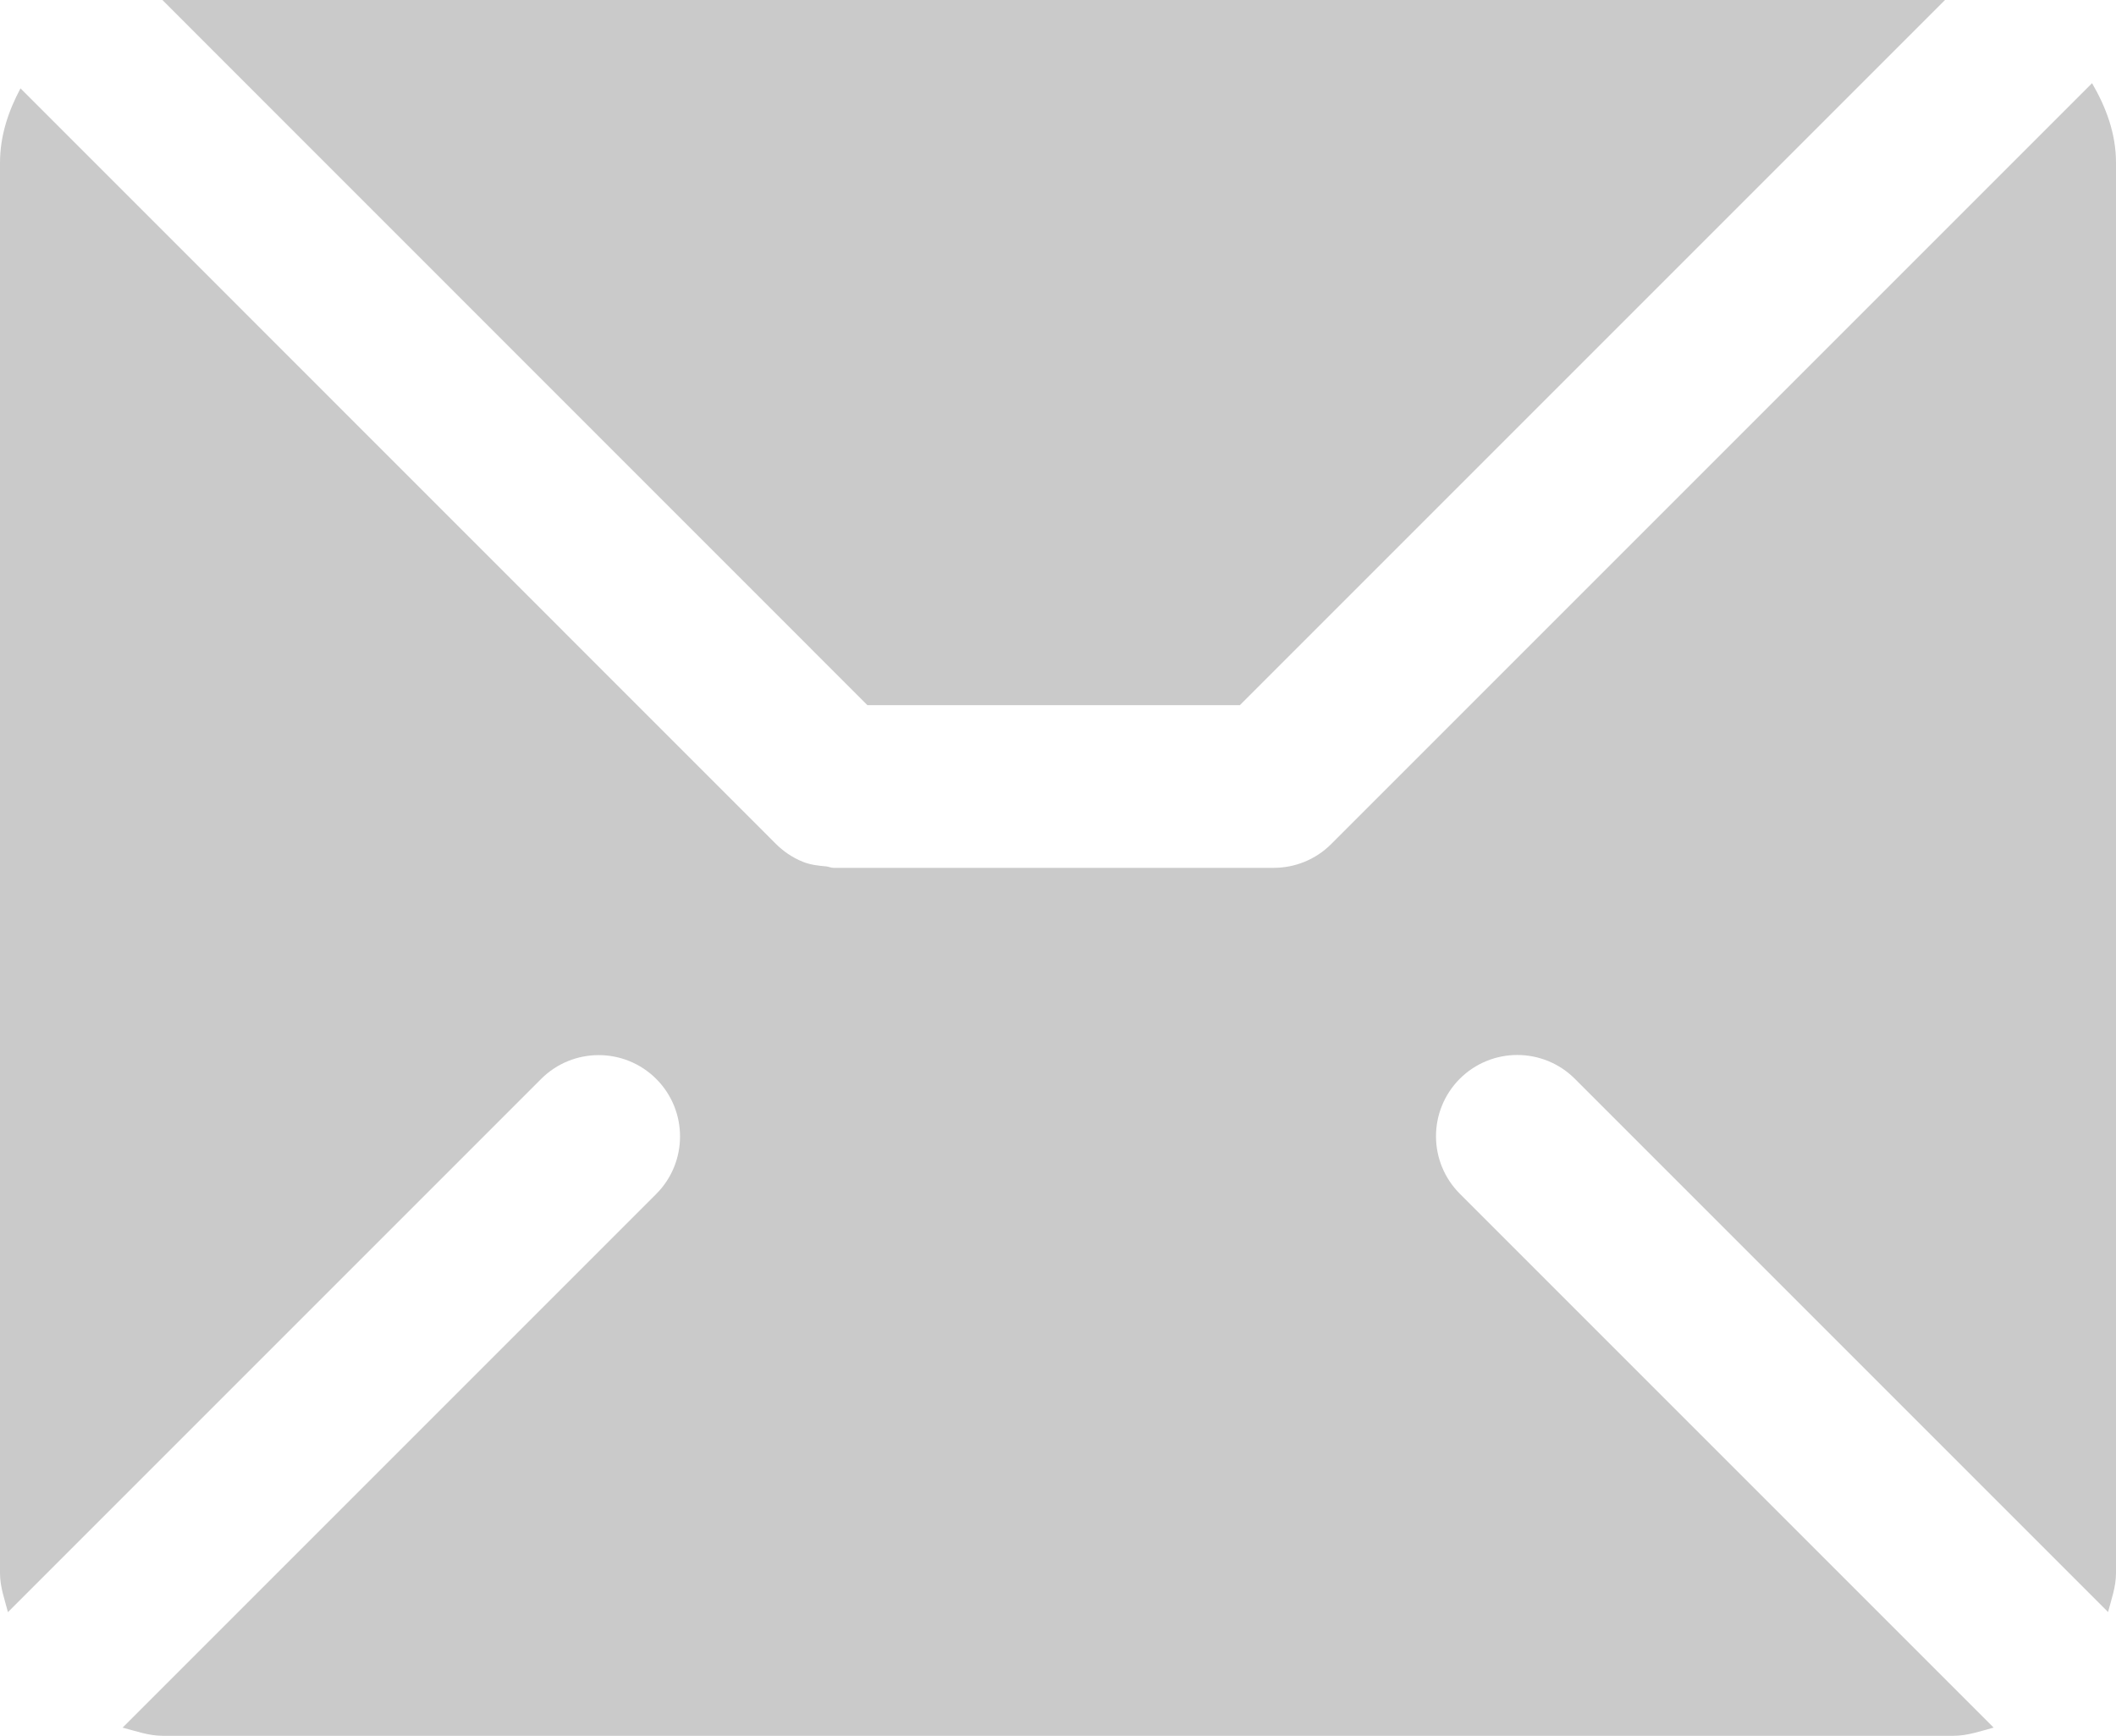 <?xml version="1.0" encoding="utf-8"?>
<!-- Generator: Adobe Illustrator 21.0.0, SVG Export Plug-In . SVG Version: 6.00 Build 0)  -->
<svg version="1.1" id="Слой_1" xmlns="http://www.w3.org/2000/svg" xmlns:xlink="http://www.w3.org/1999/xlink" x="0px" y="0px"
	 viewBox="0 0 16 13.125" enable-background="new 0 0 16 13.125" xml:space="preserve">
<g>
	<path fill="#CACACA" d="M11.038,8.157c0.12-0.12,0.278-0.18,0.435-0.18c0.157,0,0.315,0.06,0.435,0.18l4.032,4.032
		c0.025-0.097,0.06-0.19,0.06-0.295V8.613v-4.1V1.231c0-0.223-0.076-0.421-0.181-0.602l-5.753,5.753
		c-0.12,0.12-0.278,0.18-0.435,0.18c-0.001,0-0.002,0-0.002,0c-0.002,0-0.002,0-0.002,0H6.302c-0.019,0-0.036-0.009-0.055-0.011
		C6.187,6.546,6.127,6.539,6.07,6.516c-0.079-0.032-0.149-0.08-0.208-0.14L0.155,0.668C0.064,0.839,0,1.025,0,1.231v3.282v4.1v3.282
		c0,0.104,0.035,0.198,0.06,0.295l4.032-4.032c0.12-0.12,0.278-0.18,0.435-0.18s0.315,0.06,0.435,0.18c0.24,0.24,0.24,0.63,0,0.87
		l-4.035,4.035c0.1,0.026,0.197,0.062,0.305,0.062h13.538c0.108,0,0.205-0.036,0.305-0.062l-4.035-4.035
		C10.798,8.787,10.798,8.398,11.038,8.157z"/>
	<polygon fill="#CACACA" points="9.375,5.332 14.707,0 1.231,0 1.229,0.001 6.559,5.332 	"/>
</g>
</svg>
